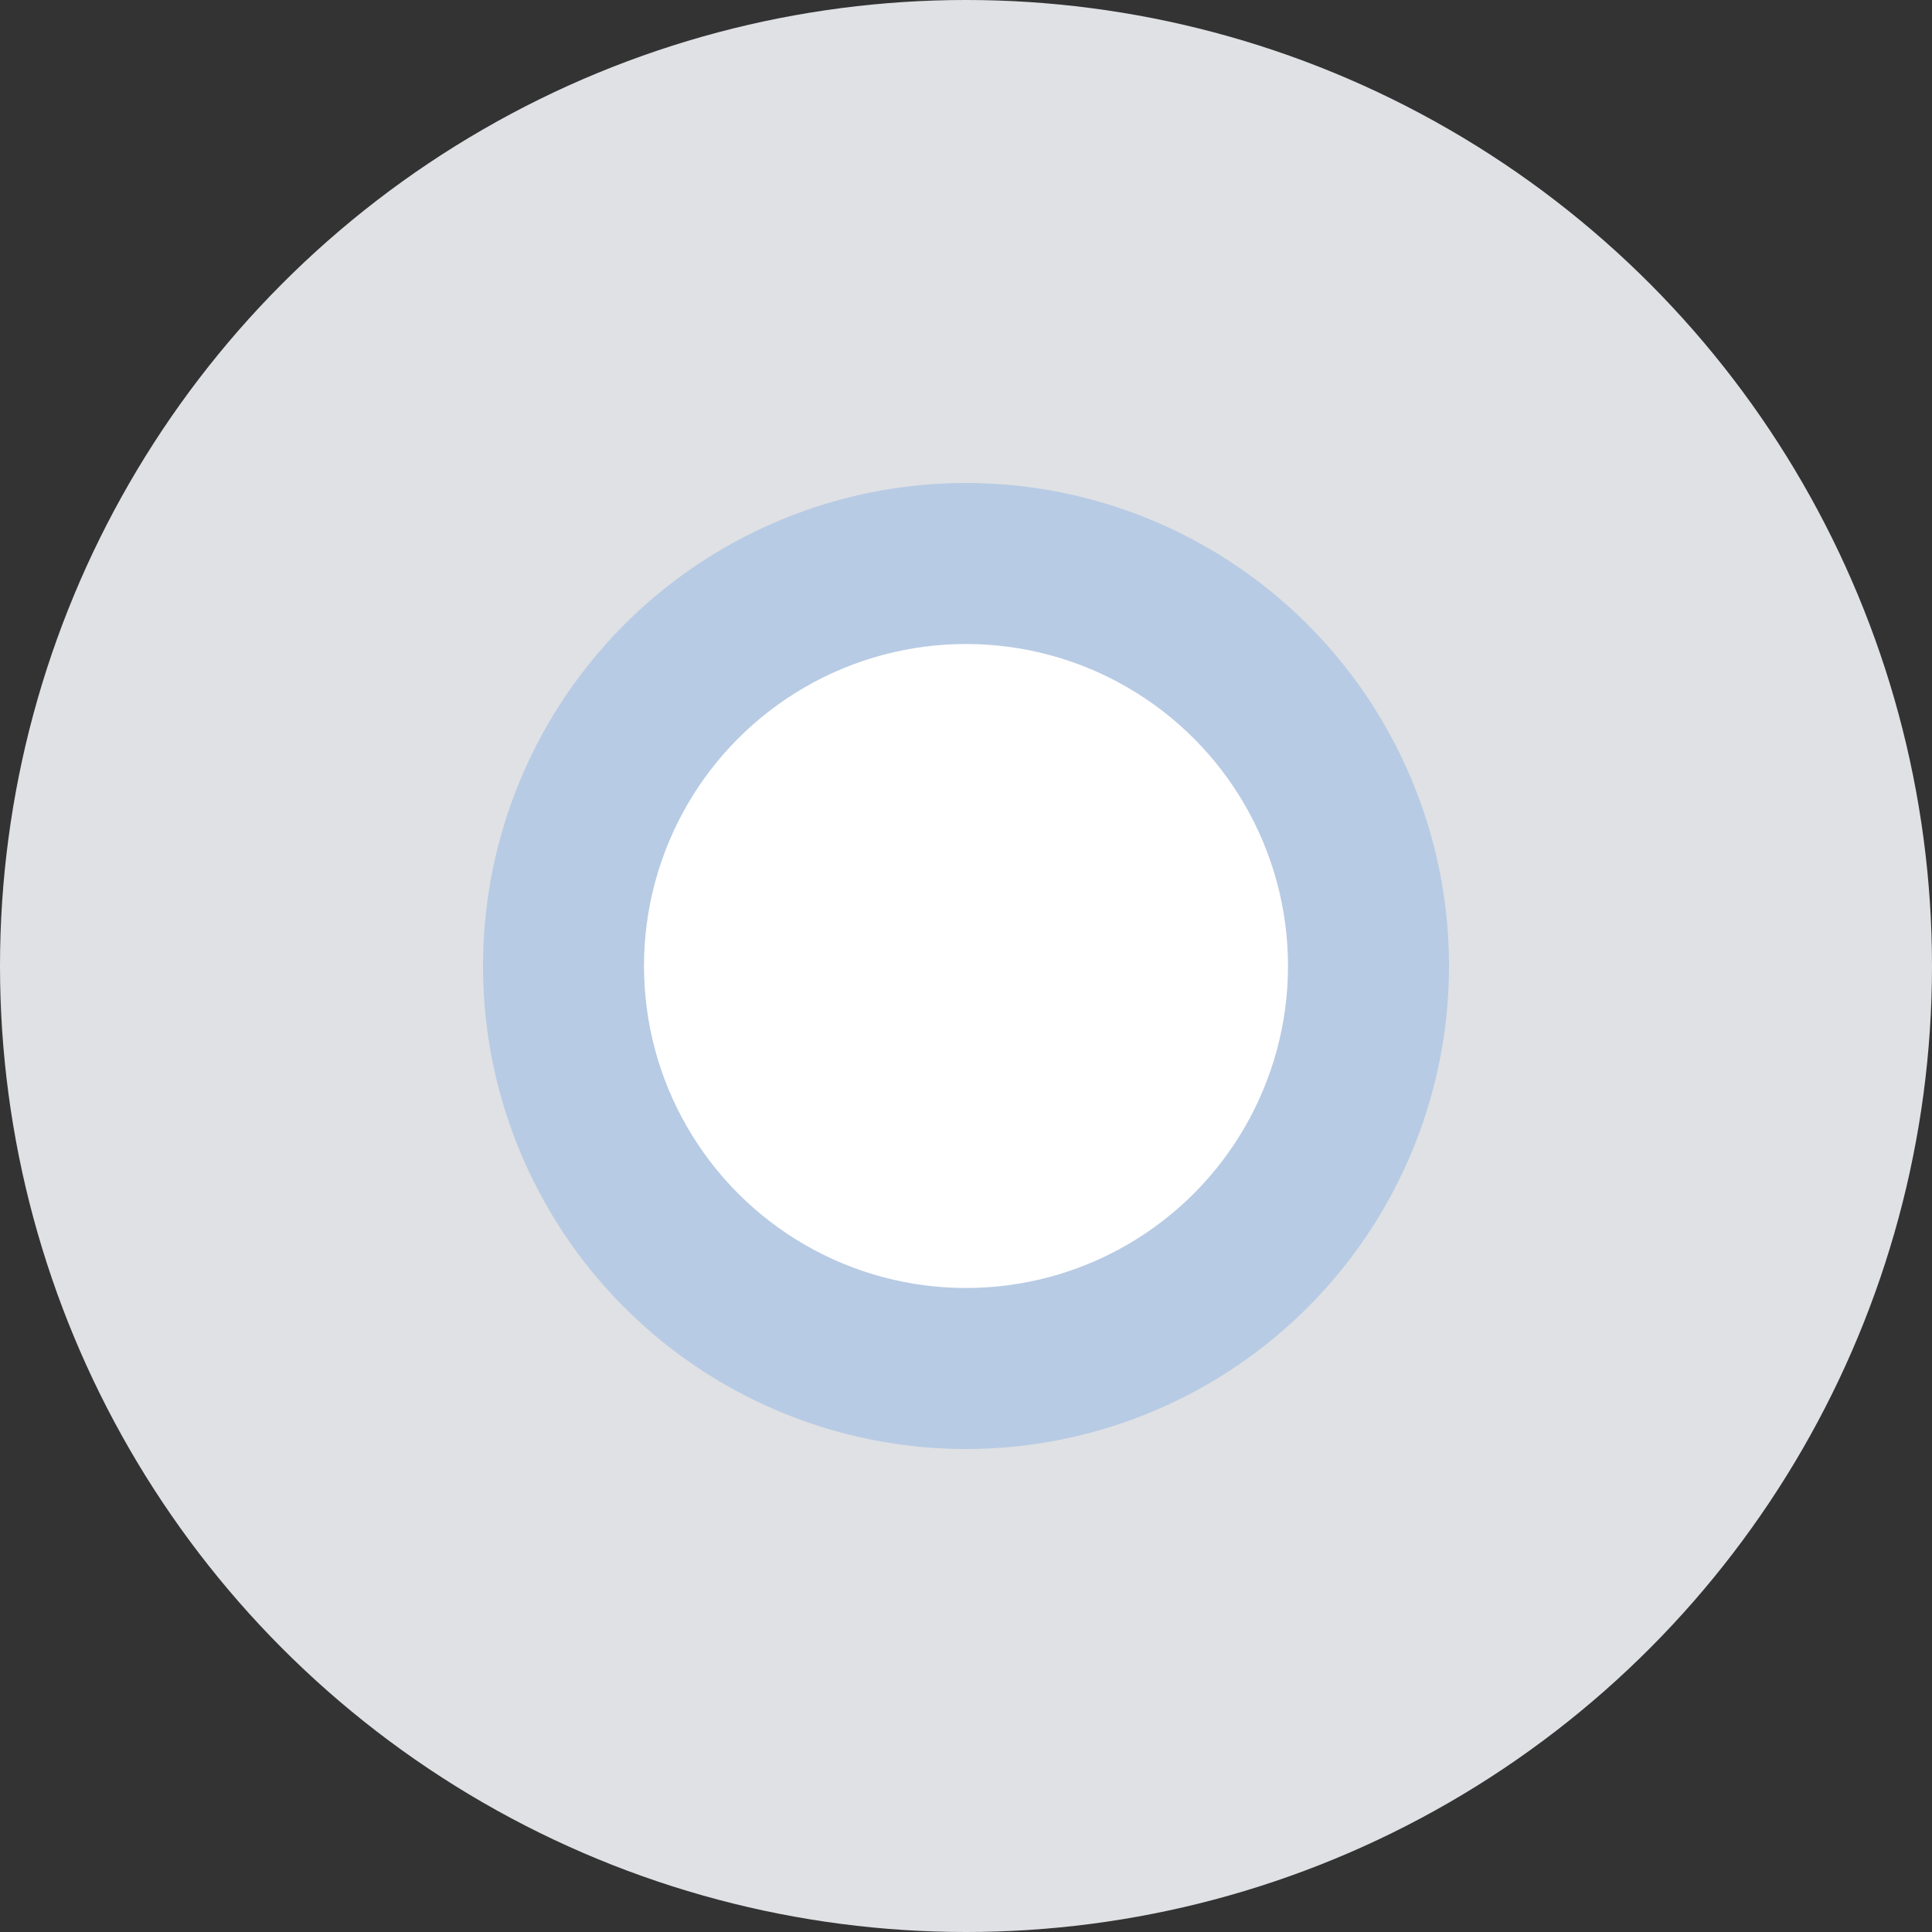 <svg viewBox="0 0 120 120" version="1.1" xmlns="http://www.w3.org/2000/svg">
  <rect x="0" y="0" width="120" height="120" fill="#333333" stroke="none"/>
  <circle cx="60" cy="60" r="60" fill="#dfe1e4"/>
  <circle cx="60" cy="60" r="30" fill="#b8cbe4"/>
  <circle cx="60" cy="60" r="20" fill="#ffffff"/>
</svg>
